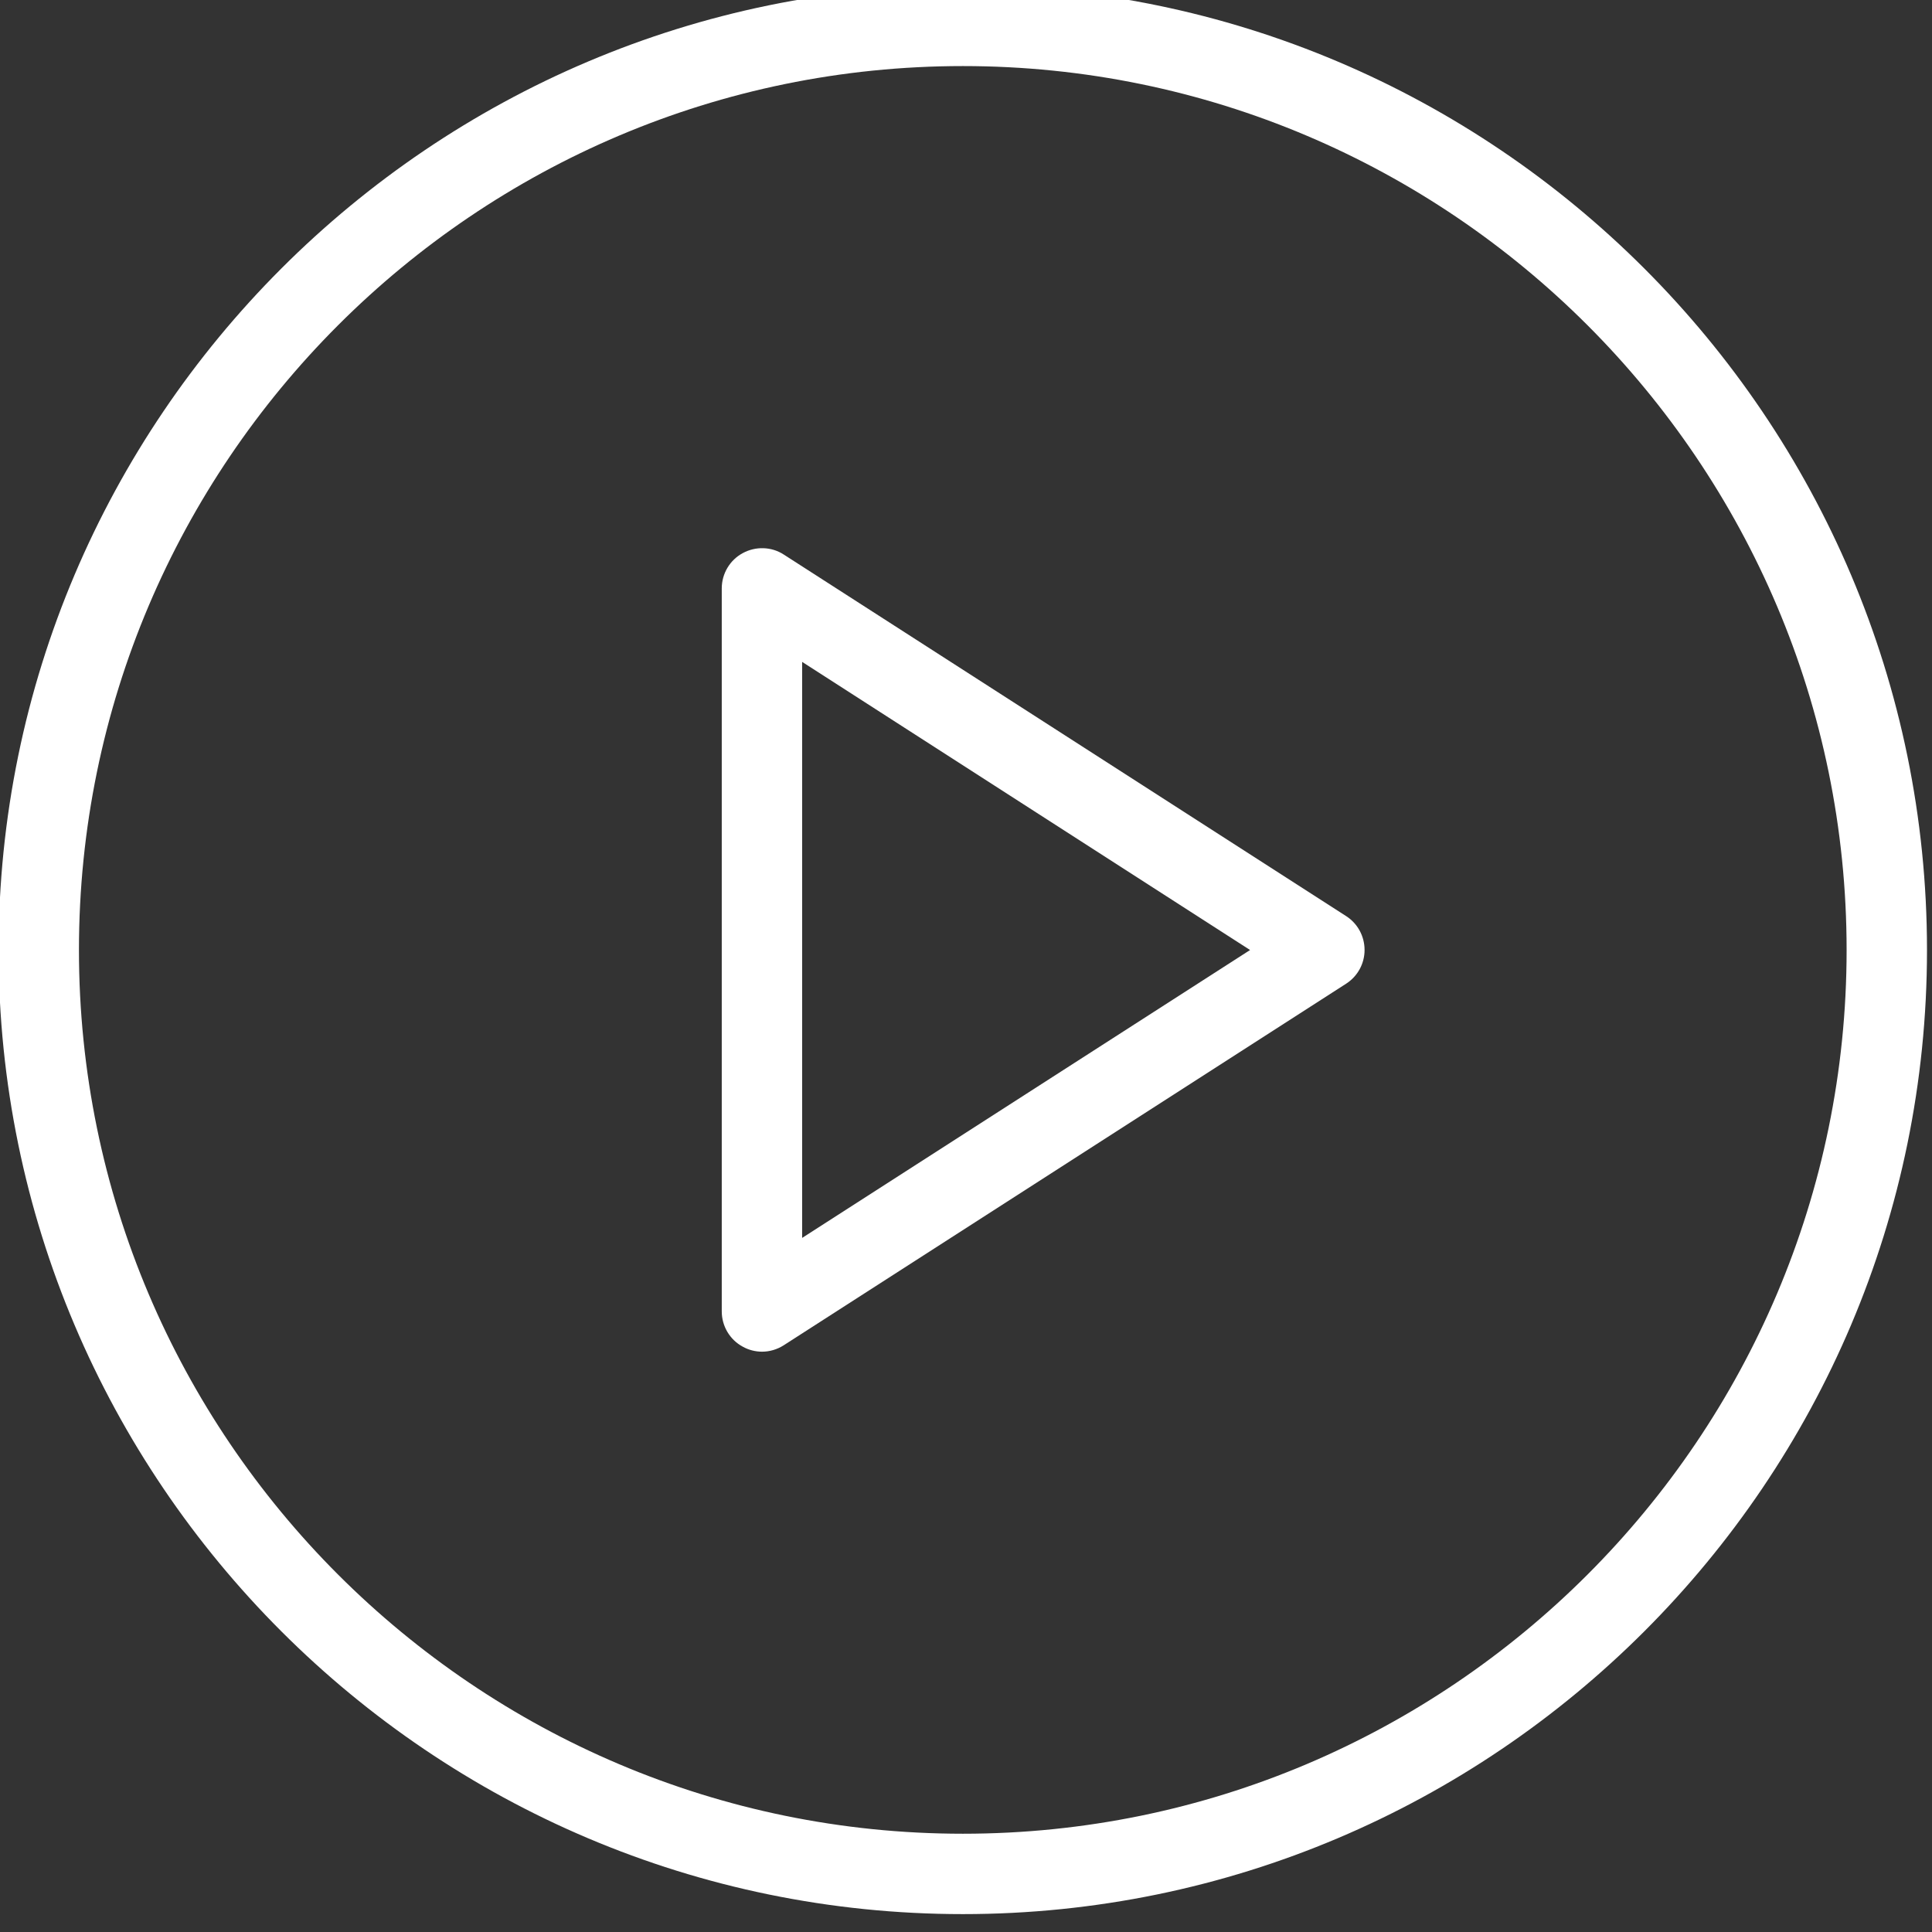 <svg width="81" height="81" viewBox="0 0 81 81" fill="none" xmlns="http://www.w3.org/2000/svg" xmlns:xlink="http://www.w3.org/1999/xlink">
	<rect x="0" y="0" width="81" height="81" fill="#333333" stroke="none"/>
	<desc>
			Created with Pixso.
	</desc>
	<defs>
		<clipPath id="clip1_31">
			<rect width="80.846" height="80.846" transform="translate(-0.052 -0.593)" fill="white" fill-opacity="0"/>
		</clipPath>
	</defs>
	<rect width="80.846" height="80.846" transform="translate(-0.052 -0.593)" fill="#FFFFFF" fill-opacity="0"/>
	<g clip-path="url(#clip1_31)">
		<path d="M40.37 -0.6C18.08 -0.6 -0.06 17.54 -0.06 39.83C-0.06 62.11 18.08 80.25 40.37 80.25C62.66 80.25 80.79 62.11 80.79 39.83C80.79 17.54 62.66 -0.6 40.37 -0.6ZM40.37 76.88C19.93 76.88 3.31 60.26 3.31 39.83C3.31 19.39 19.93 2.77 40.37 2.77C60.8 2.77 77.42 19.39 77.42 39.83C77.42 60.26 60.8 76.88 40.37 76.88Z" fill="#FFFFFF" fill-opacity="1" fill-rule="nonzero"/>
		<path d="M56.44 38.41L32.86 23.25C32.34 22.91 31.67 22.9 31.14 23.19C30.6 23.48 30.26 24.05 30.26 24.67L30.26 54.98C30.26 55.6 30.6 56.17 31.14 56.46C31.39 56.6 31.67 56.67 31.95 56.67C32.26 56.67 32.58 56.58 32.86 56.4L56.44 41.24C56.92 40.93 57.21 40.4 57.21 39.83C57.21 39.25 56.92 38.72 56.44 38.41ZM33.63 51.9L33.63 27.75L52.41 39.83L33.63 51.9Z" fill="#FFFFFF" fill-opacity="1" fill-rule="nonzero"/>
	</g>
</svg>
